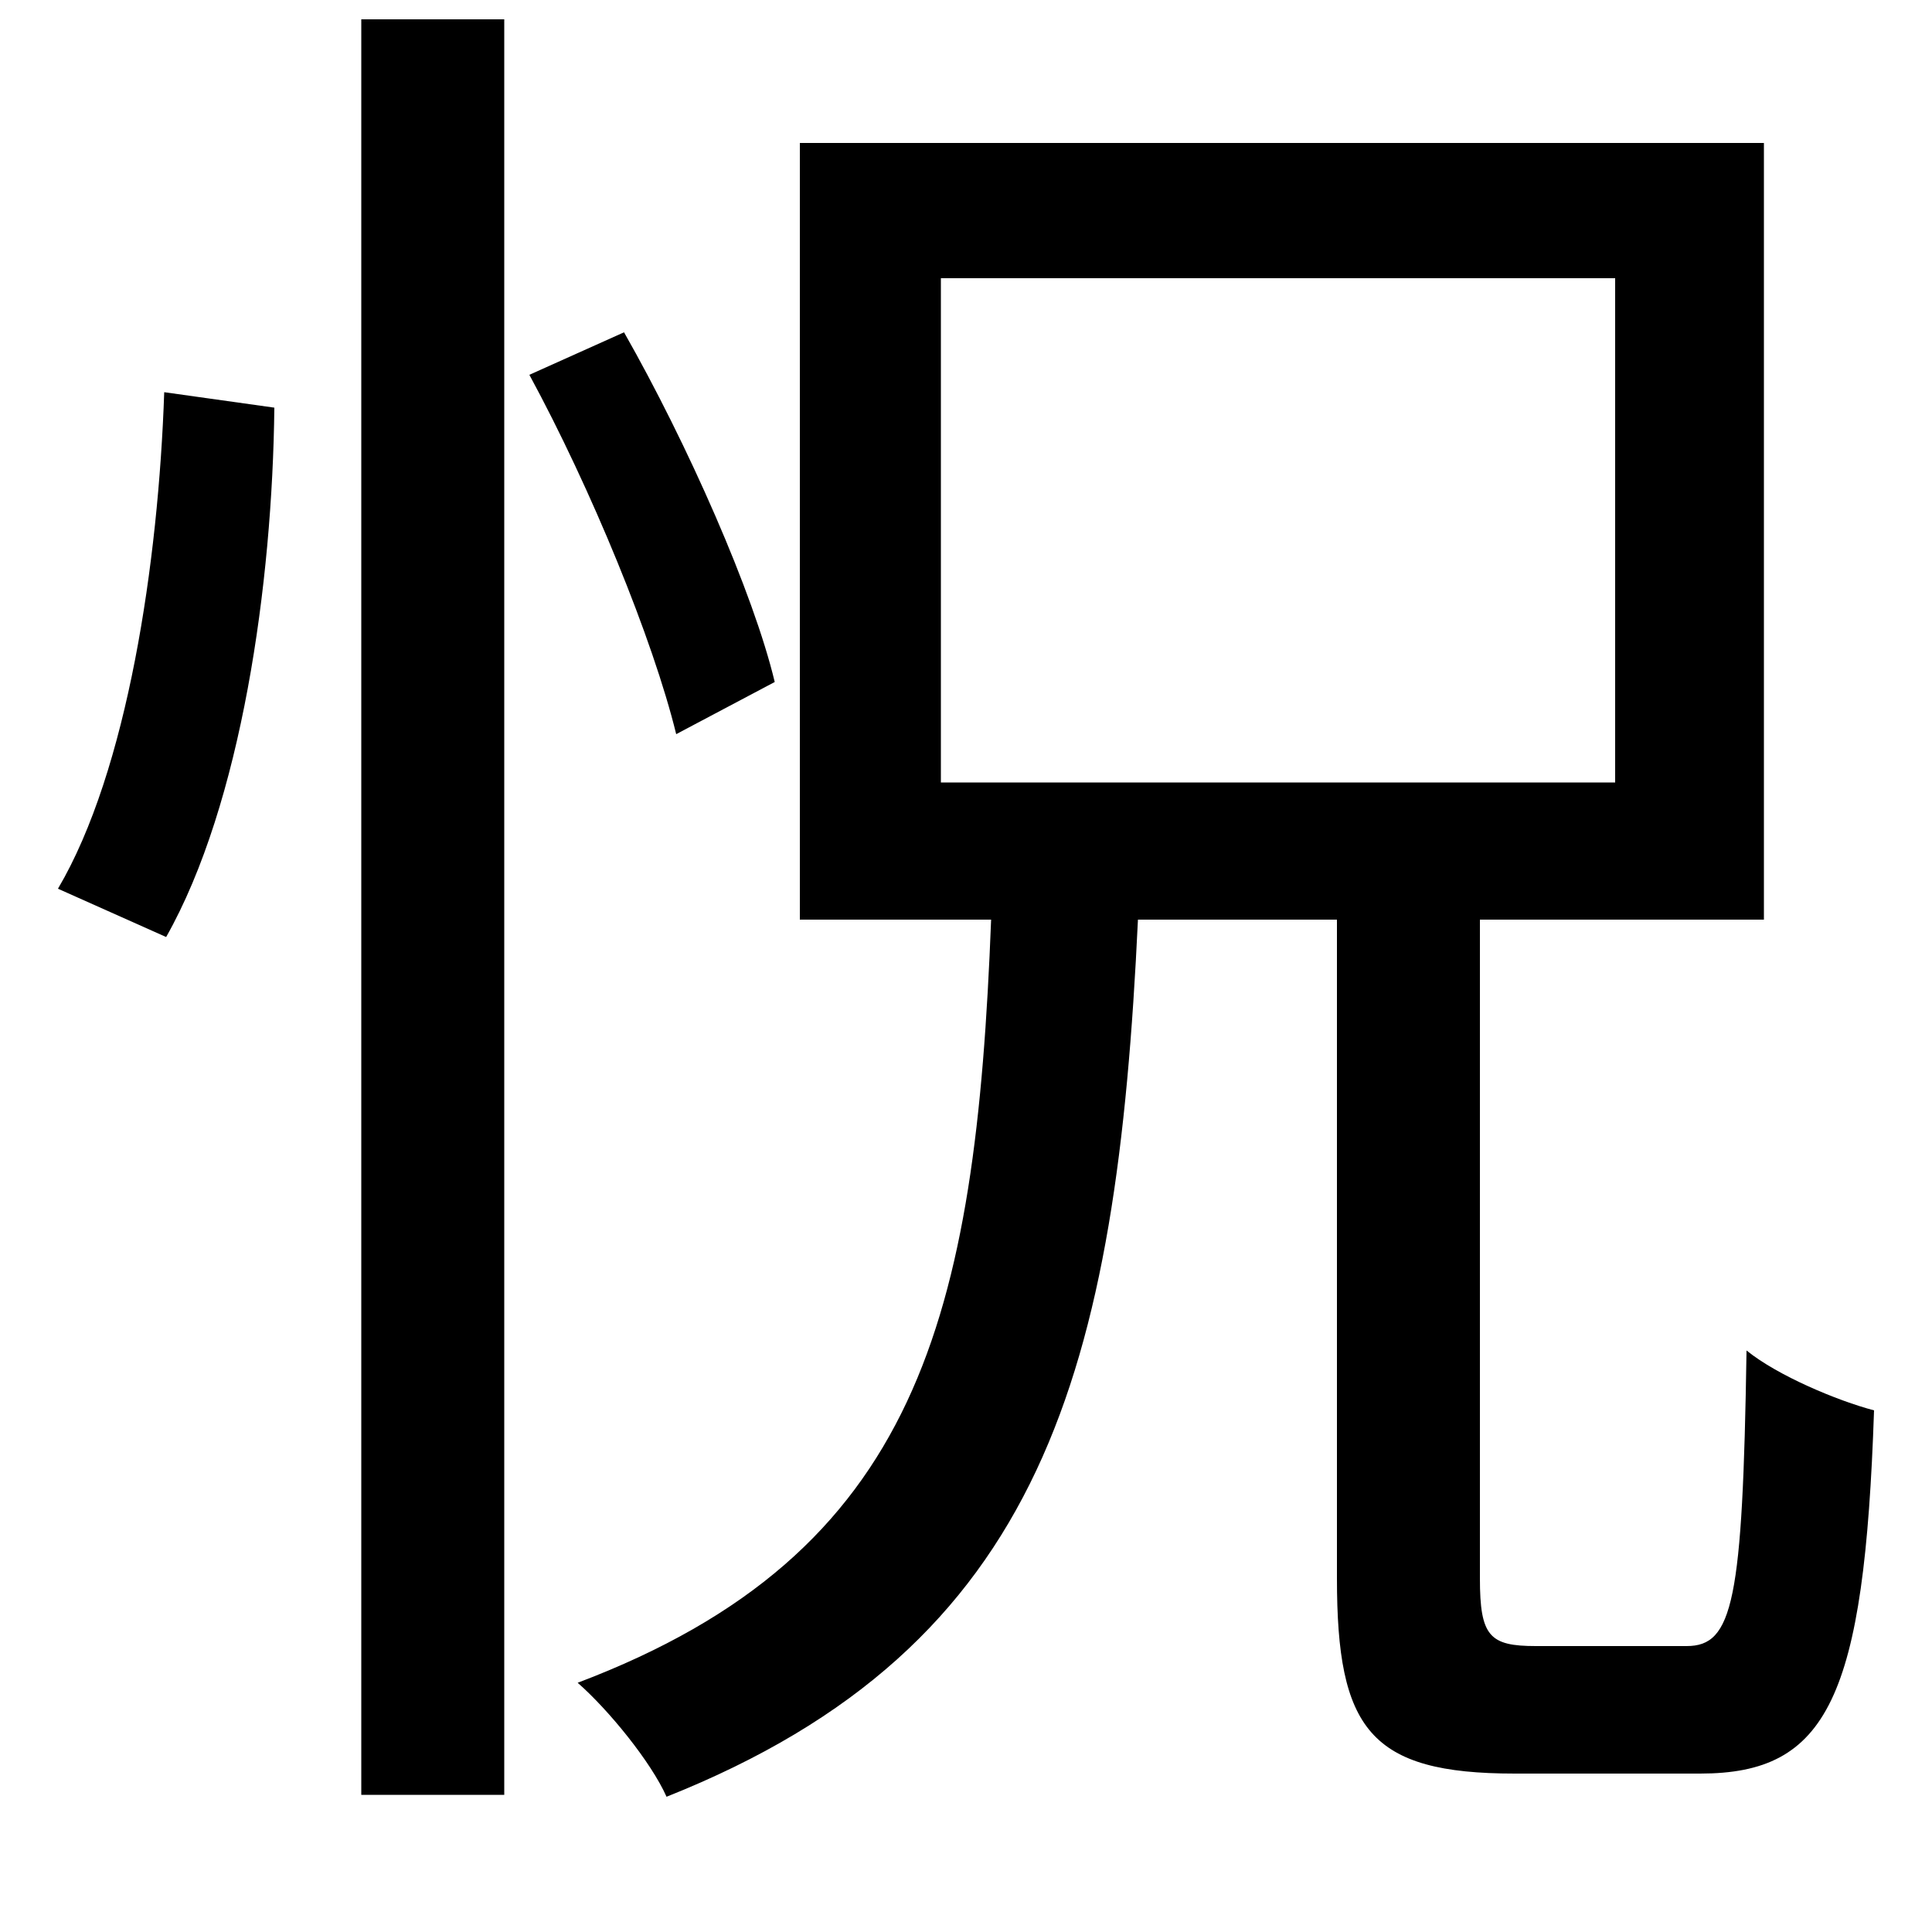 <svg xmlns="http://www.w3.org/2000/svg"
    viewBox="0 0 1000 1000">
  <!--
© 2014-2021 Adobe (http://www.adobe.com/).
Noto is a trademark of Google Inc.
This Font Software is licensed under the SIL Open Font License, Version 1.1. This Font Software is distributed on an "AS IS" BASIS, WITHOUT WARRANTIES OR CONDITIONS OF ANY KIND, either express or implied. See the SIL Open Font License for the specific language, permissions and limitations governing your use of this Font Software.
http://scripts.sil.org/OFL
  -->
<path d="M487 144L836 144 836 405 487 405ZM187 10L187 929 261 929 261 10ZM85 203C82 291 66 399 30 460L86 485C125 416 141 302 142 211ZM274 194C306 253 338 331 350 380L401 353C390 307 356 230 323 172ZM414 74L414 476 513 476C505 682 476 804 299 871 315 885 337 912 345 930 541 852 578 709 589 476L692 476 692 817C692 895 709 918 784 918 798 918 865 918 880 918 946 918 965 879 970 730 951 725 920 712 904 699 902 829 897 852 873 852 858 852 806 852 795 852 771 852 766 847 766 817L766 476 913 476 913 74Z"/>
</svg>